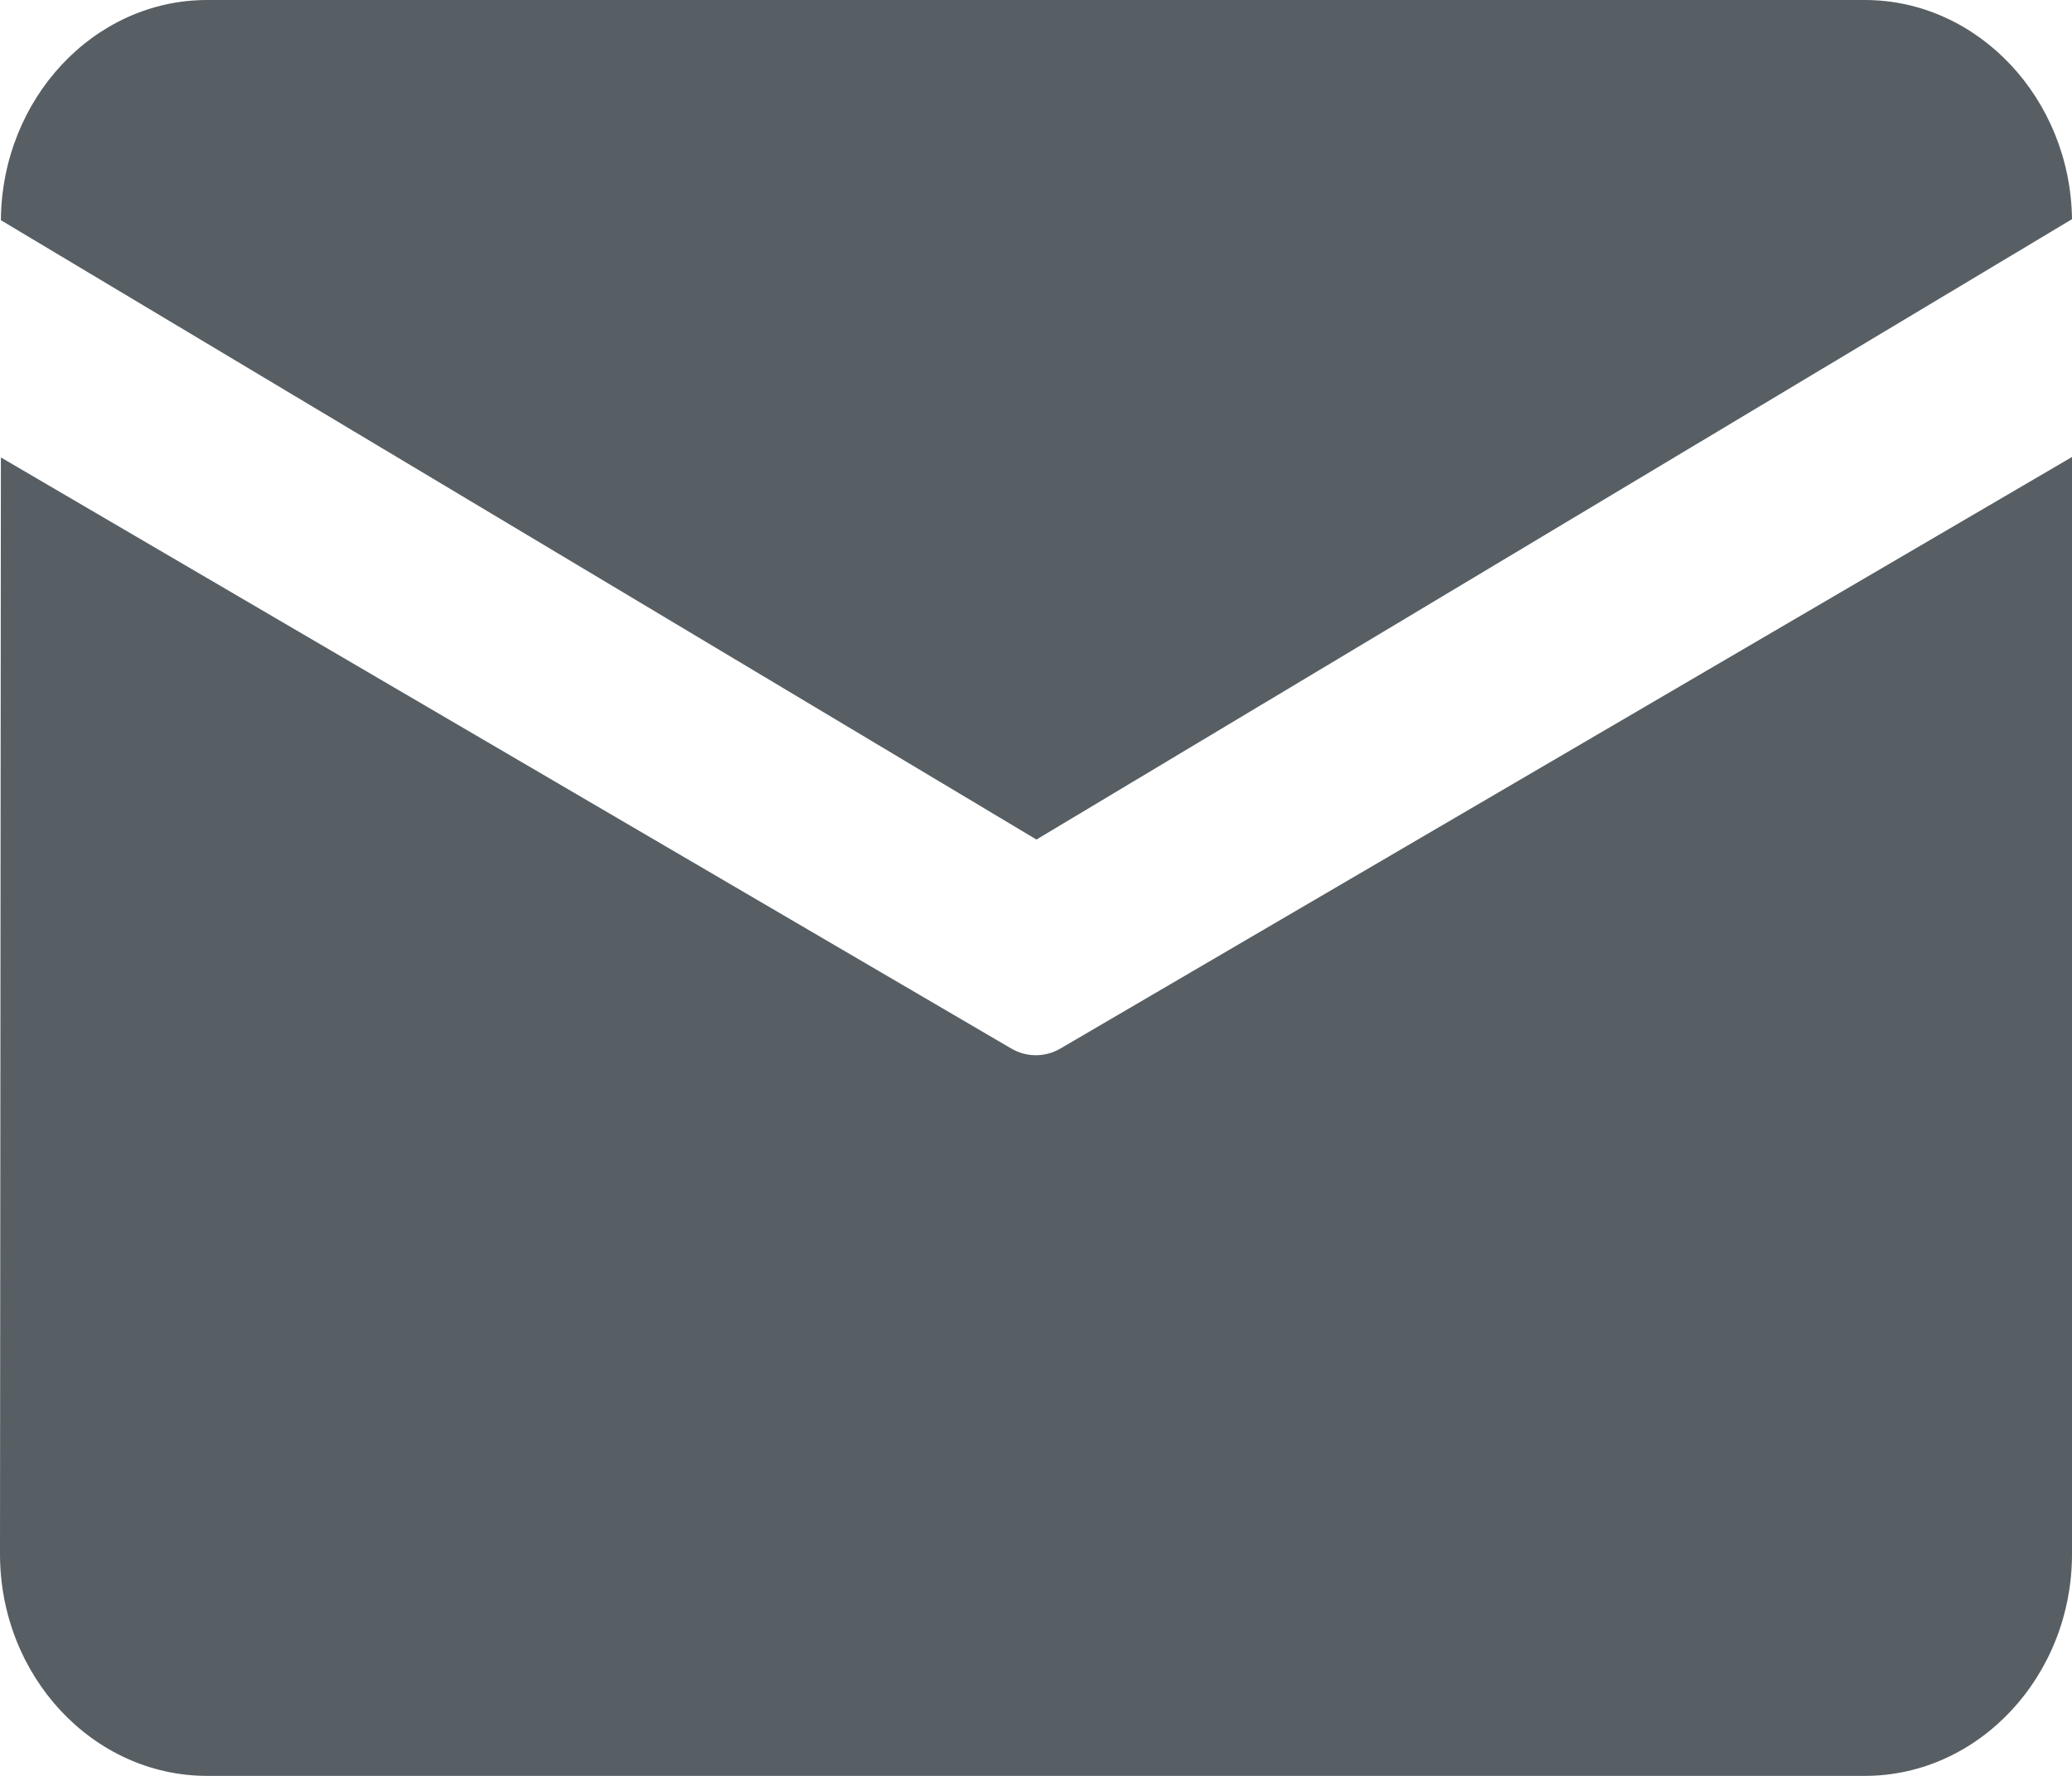 <?xml version="1.0" encoding="UTF-8"?>
<svg width="14px" height="12px" viewBox="0 0 14 12" version="1.1" xmlns="http://www.w3.org/2000/svg" xmlns:xlink="http://www.w3.org/1999/xlink">
    <!-- Generator: Sketch 57.1 (83088) - https://sketch.com -->
    <title>Shape</title>
    <desc>Created with Sketch.</desc>
    <g id="Page-2" stroke="none" stroke-width="1" fill="none" fill-rule="evenodd">
        <g id="email" transform="translate(-2, -3)" fill="#575F64" fill-rule="nonzero">
            <path d="M3.4,3 L14.6,3 C15.365,3 15.99,3.667 16,4.481 L9.003,8.673 L2.006,4.488 C2.012,3.669 2.633,3 3.4,3 Z M2.006,6.091 L2,13.501 C2,14.327 2.629,15 3.4,15 L14.6,15 C15.371,15 16,14.325 16,13.501 L16,6.088 L9.167,10.084 C9.062,10.146 8.936,10.146 8.831,10.084 L2.006,6.091 Z" id="Shape"></path>
        </g>
    </g>
</svg>